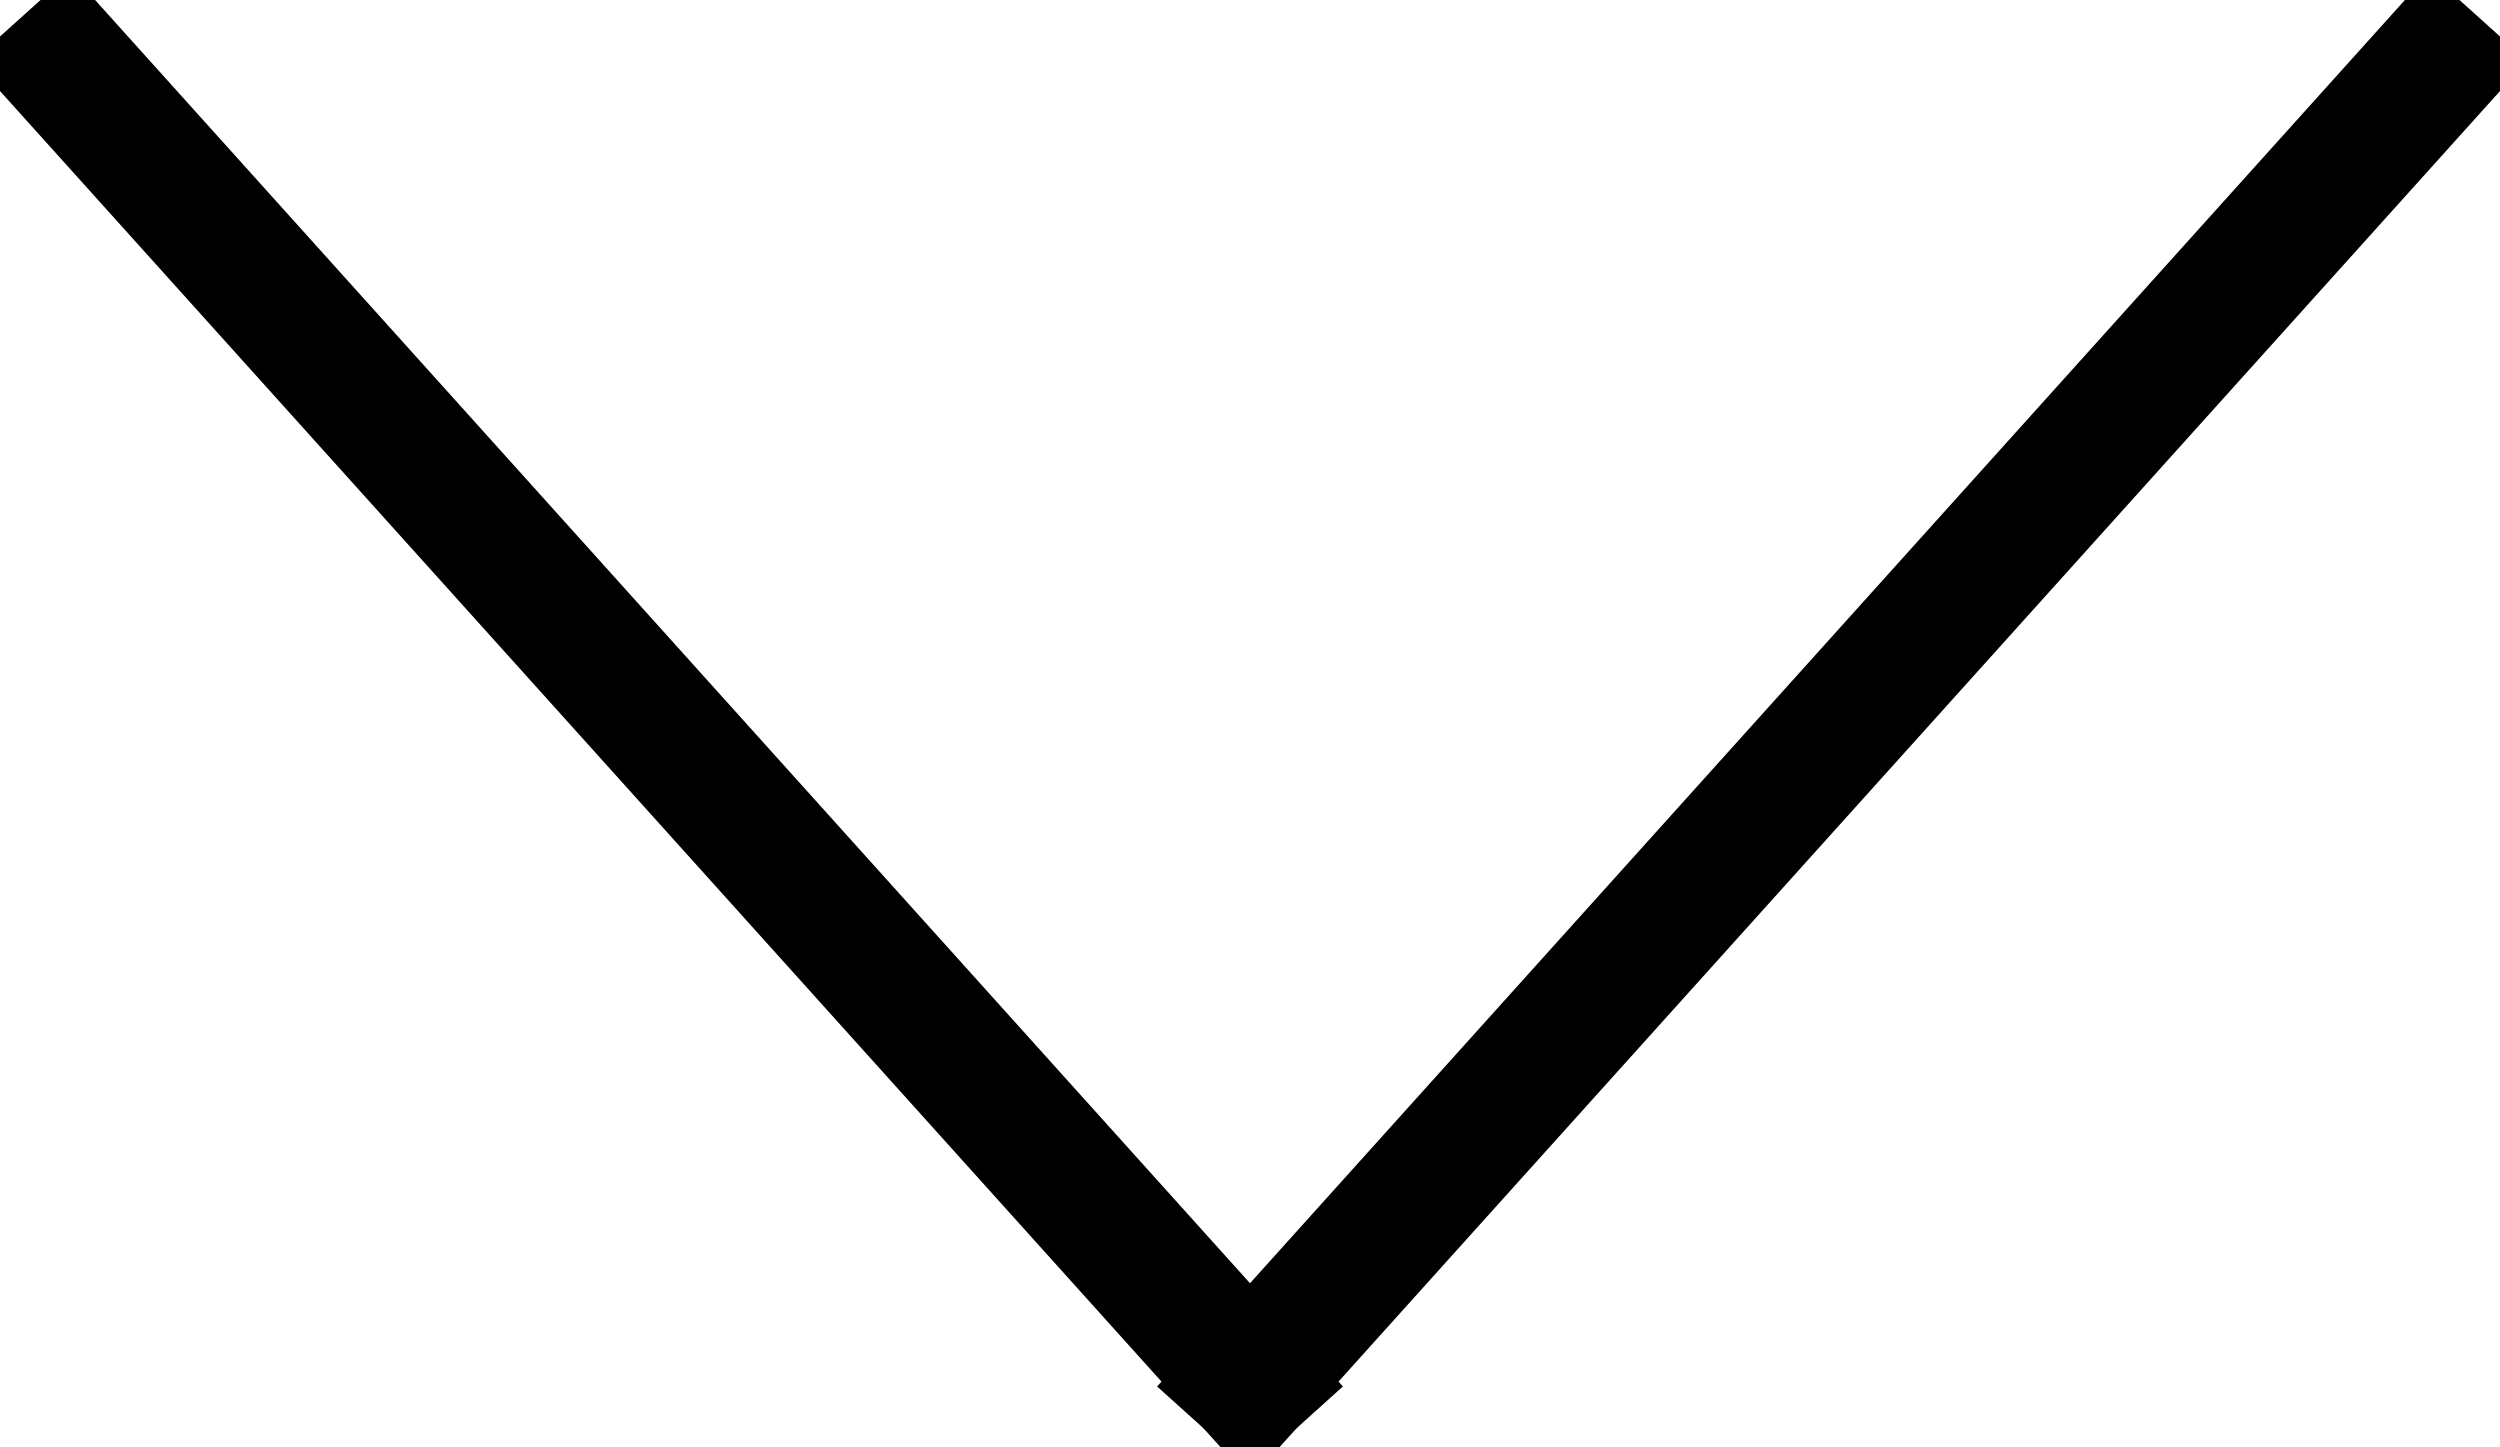 <svg width="19px" height="11px" viewBox="0 0 19 11" version="1.1" xmlns="http://www.w3.org/2000/svg" xmlns:xlink="http://www.w3.org/1999/xlink">
    <g id="Page-1" stroke="none" stroke-width="1" fill="none" fill-rule="evenodd" stroke-linecap="square">
        <g id="Desktop" transform="translate(-855, -375)" stroke="#000000">
            <g id="Thursday" transform="translate(449, 276)">
                <g id="Chevron" transform="translate(406, 99)">
                    <path d="M18.5,0.5 L9.5,10.5" id="Line-3"></path>
                    <path d="M0.5,0.5 L9.5,10.5" id="Line-2"></path>
                </g>
            </g>
        </g>
    </g>
</svg>
